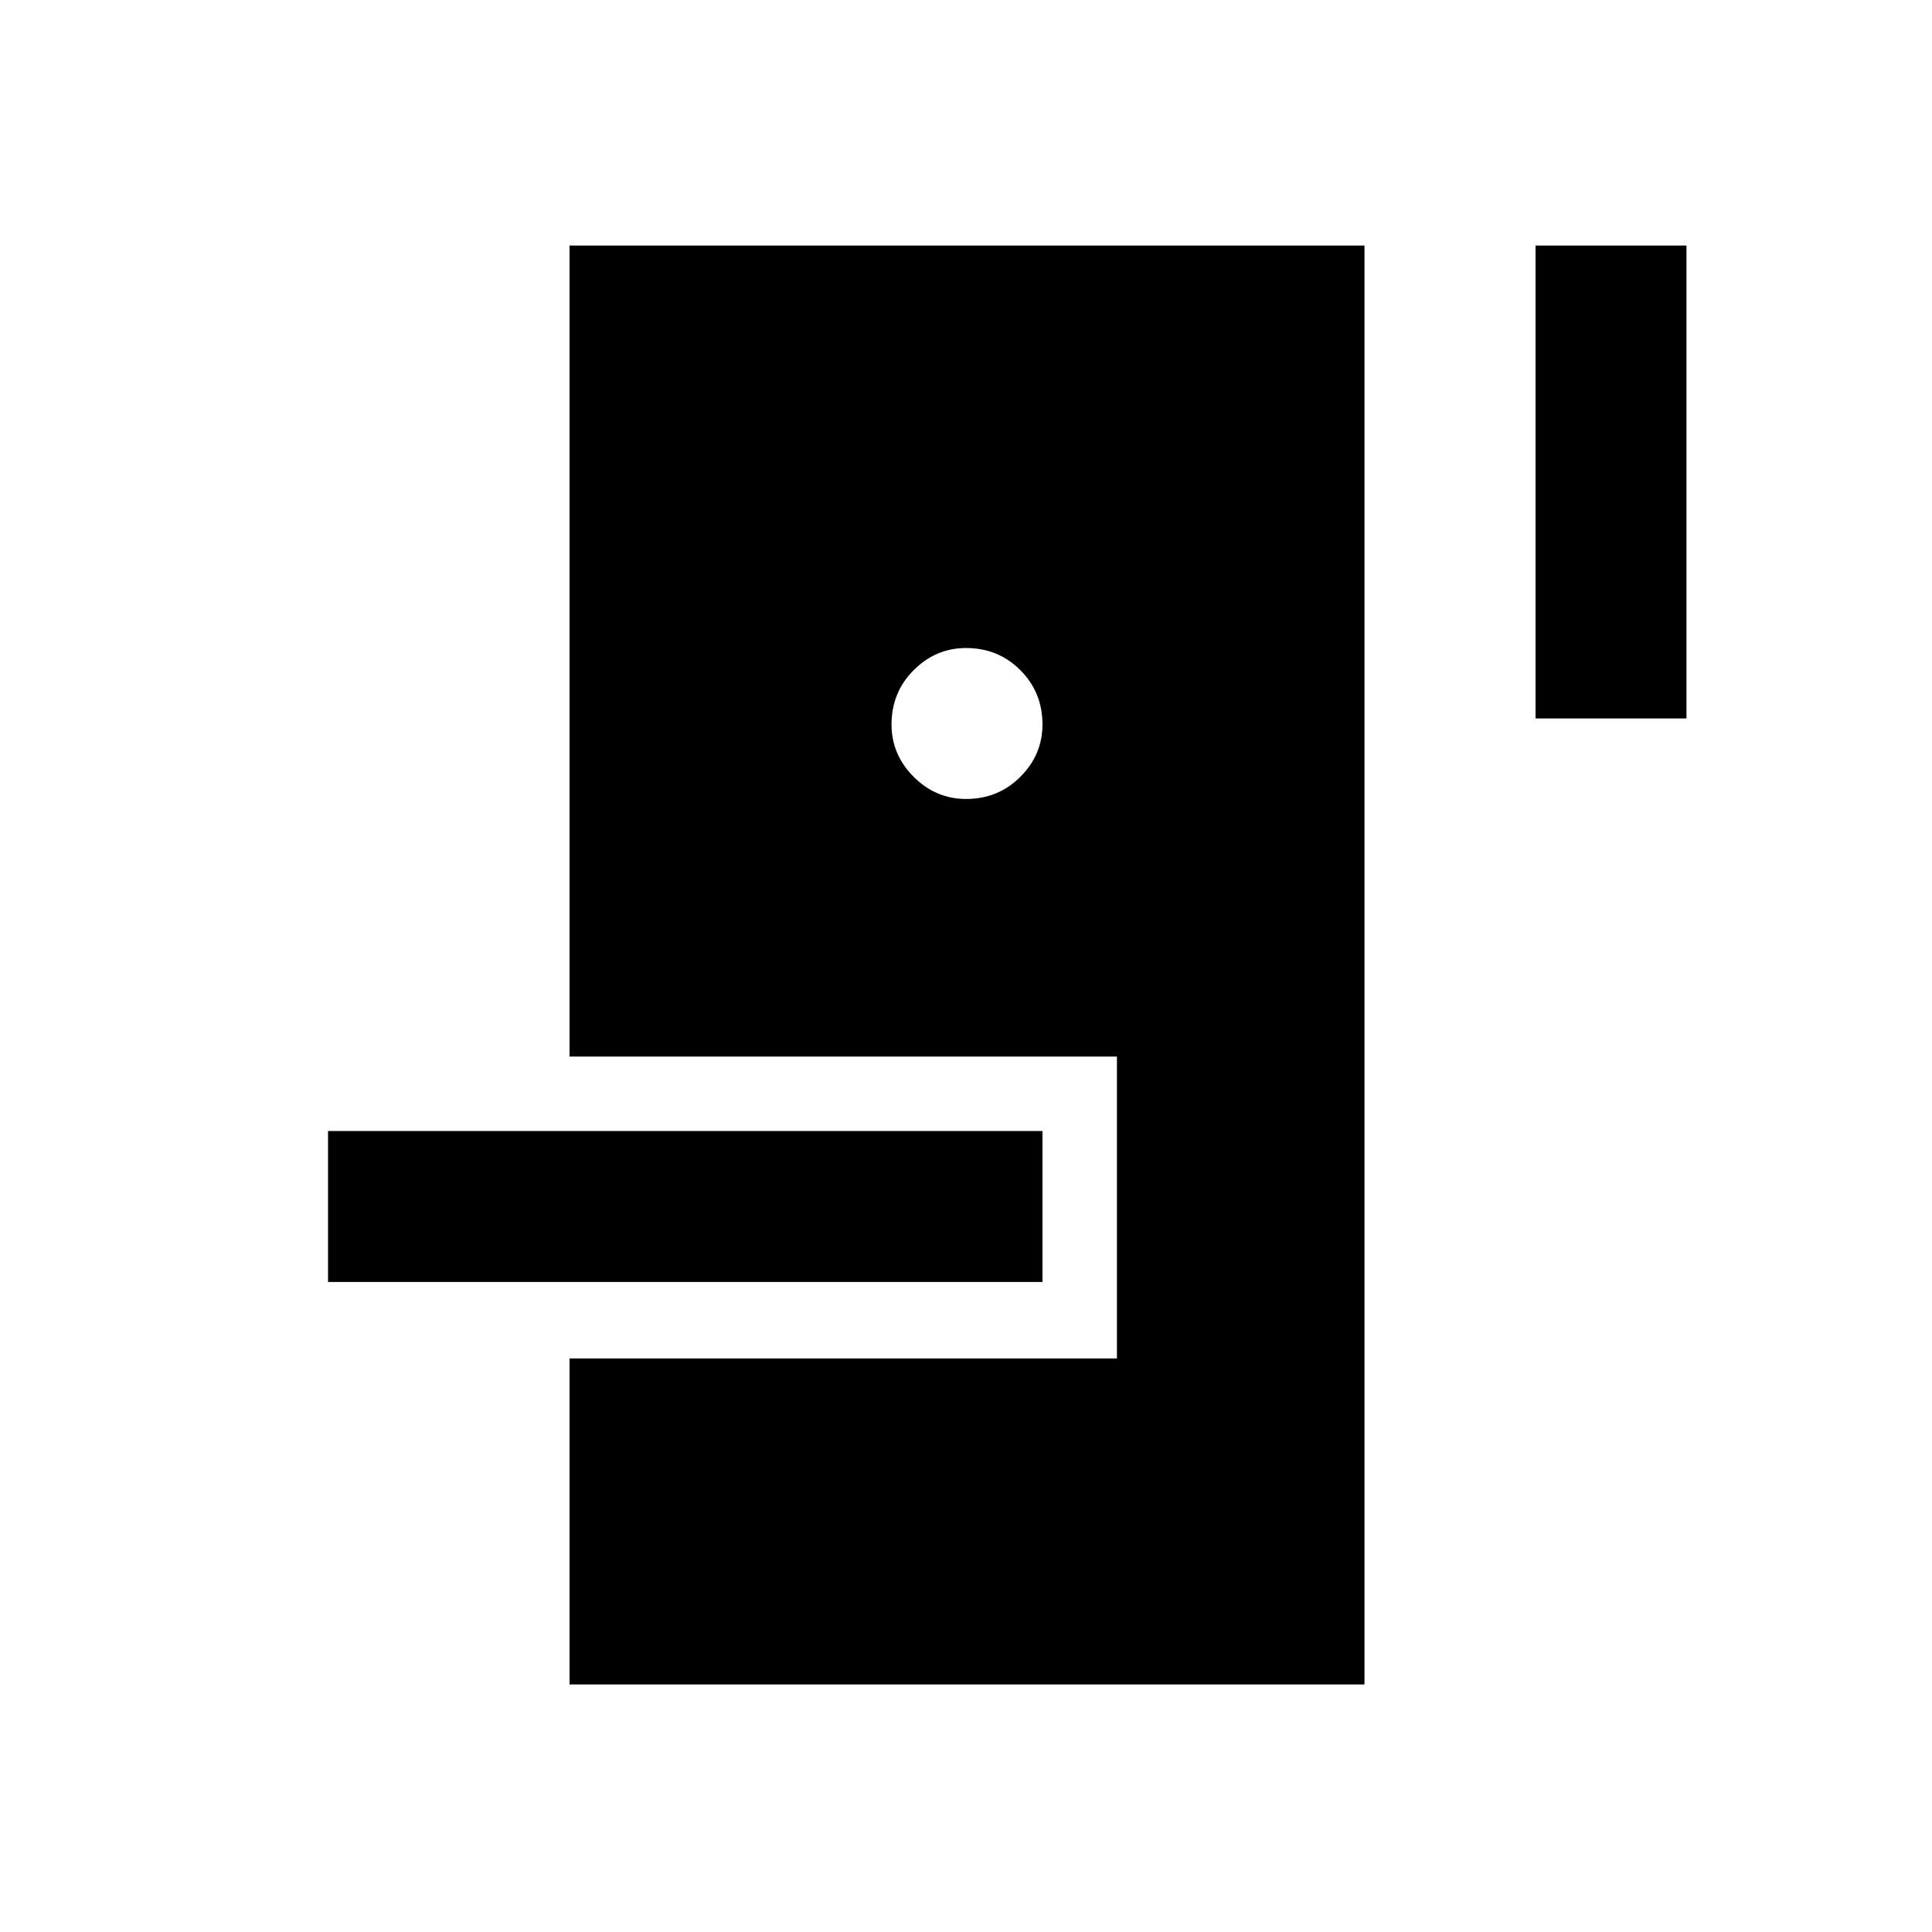 <svg xmlns="http://www.w3.org/2000/svg" height="24" width="24"><path d="M7.075 20.925v-4.05h6.8v-3.75h-6.8V3.05h9.875v17.875Zm-3-5V14.05h8.875v1.875Zm7.925-6q.4 0 .675-.275T12.95 9q0-.4-.275-.675T12 8.05q-.375 0-.65.275T11.075 9q0 .375.275.65t.65.275Zm7.075-1V3.05h1.875v5.875Z"/></svg>